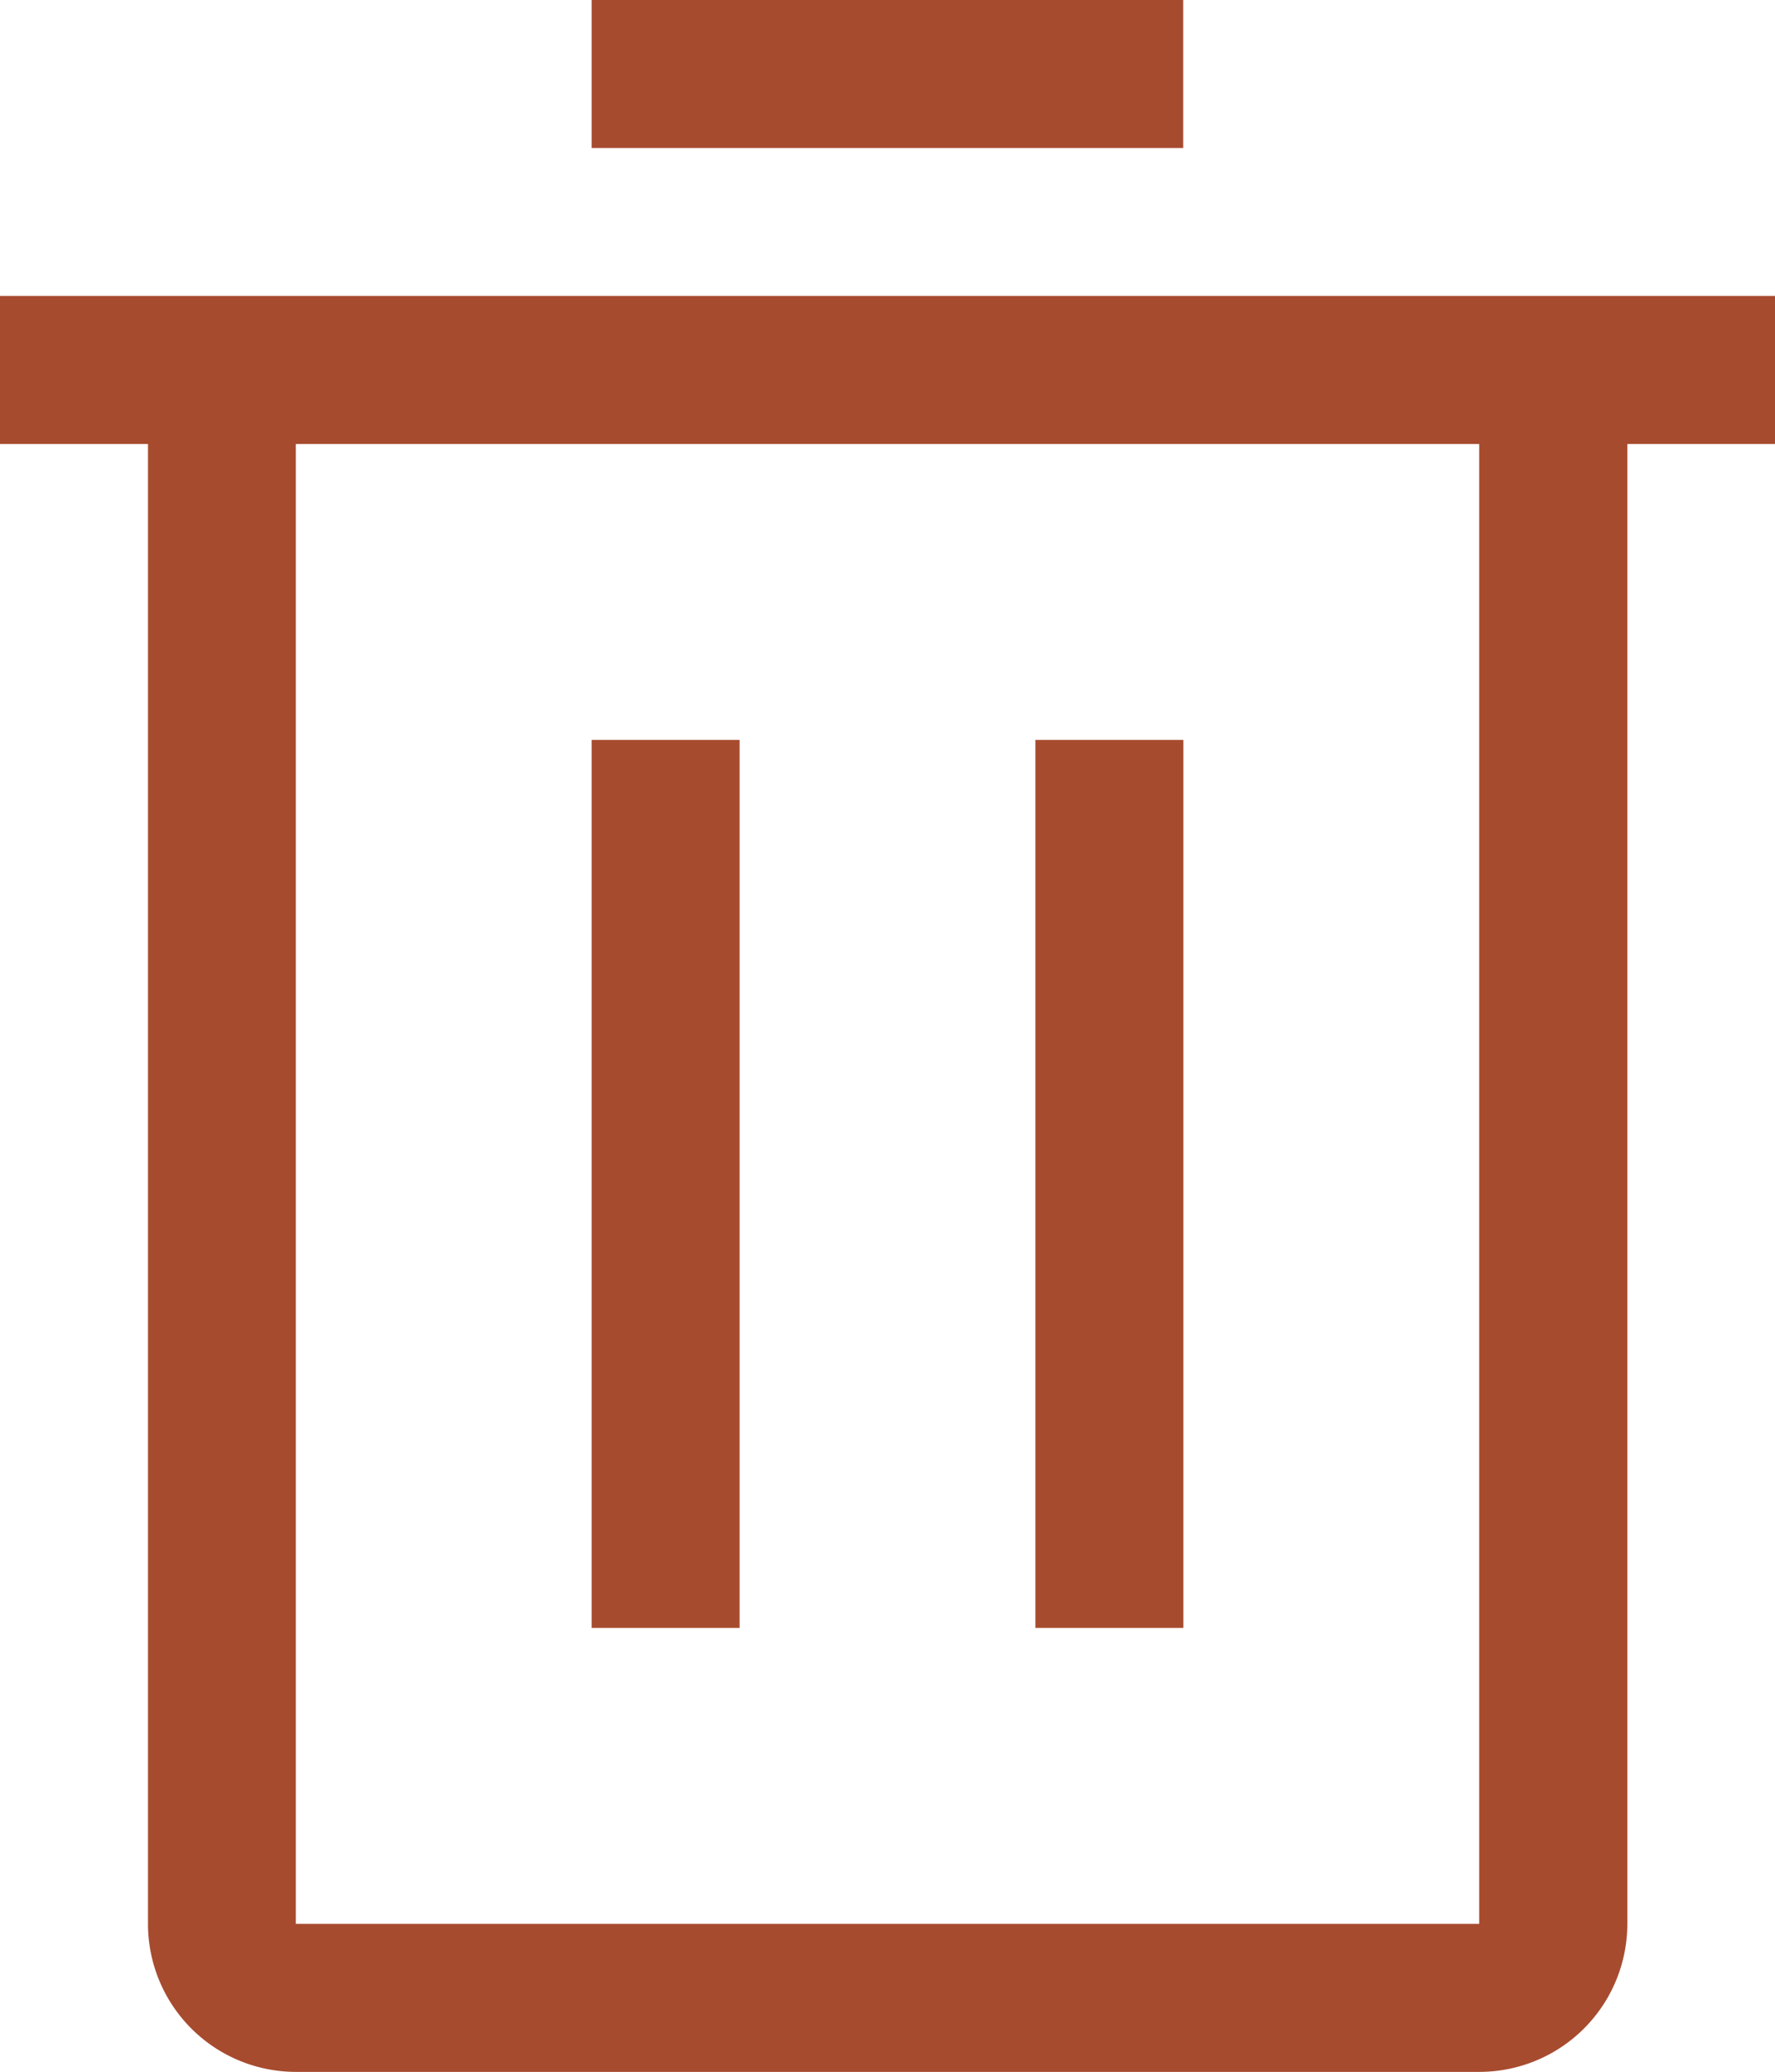 <svg id="delete" xmlns="http://www.w3.org/2000/svg" width="11.719" height="13.673" viewBox="0 0 11.719 13.673">
  <path id="Path_3360" data-name="Path 3360" d="M13.5,13.5h.977v5.86H13.5Z" transform="translate(-9.594 -8.617)" fill="#a74b2f"/>
  <path id="Path_3361" data-name="Path 3361" d="M20.25,13.5h.977v5.86H20.25Z" transform="translate(-13.414 -8.617)" fill="#a74b2f"/>
  <path id="Path_3362" data-name="Path 3362" d="M4.5,6.75v.977h.977v9.766a.977.977,0,0,0,.977.977h7.813a.977.977,0,0,0,.977-.977V7.727h.977V6.75ZM6.453,17.493V7.727h7.813v9.766Z" transform="translate(-4.5 -4.797)" fill="#a74b2f"/>
  <path id="Path_3363" data-name="Path 3363" d="M13.5,2.25h3.906v.977H13.5Z" transform="translate(-9.594 -2.25)" fill="#a74b2f"/>
</svg>
